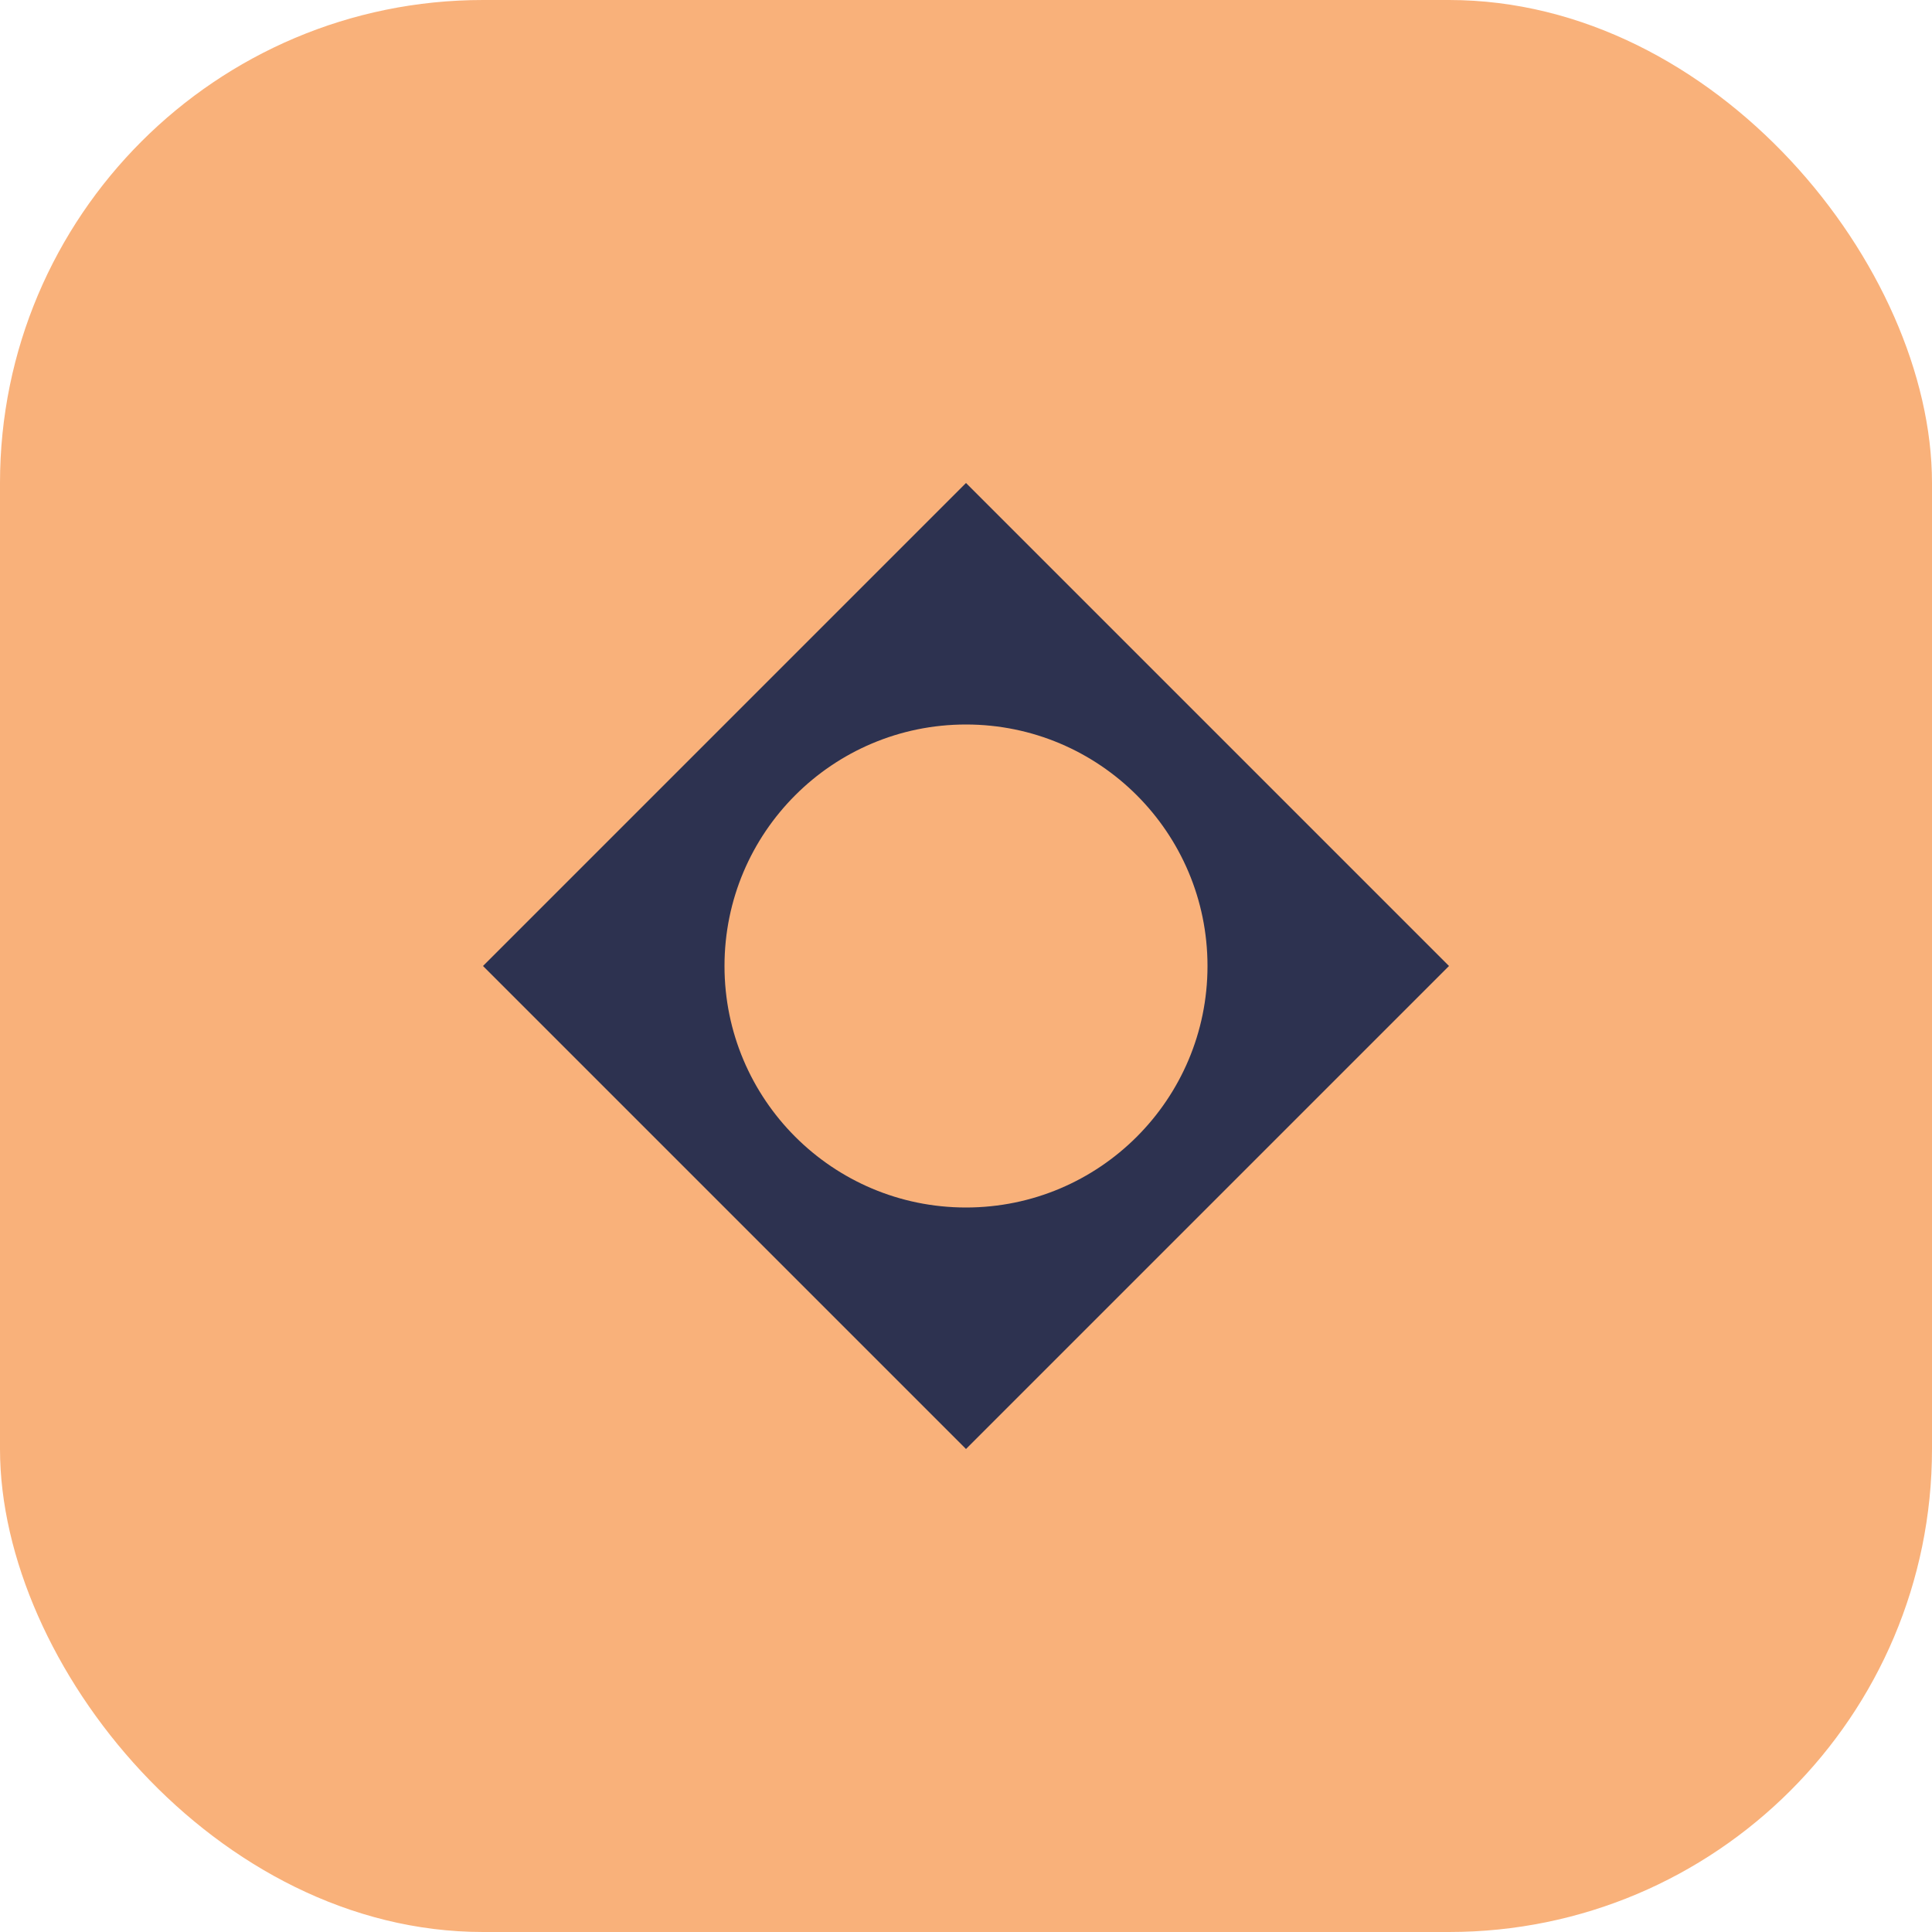 <?xml version="1.0" encoding="UTF-8"?>
<svg width="32" height="32" viewBox="0 0 32 32" fill="none" xmlns="http://www.w3.org/2000/svg">
    <rect width="32" height="32" rx="8" fill="#F9B17A"/>
    <path d="M16 8L24 16L16 24L8 16L16 8Z" fill="#2D3250"/>
    <circle cx="16" cy="16" r="4" fill="#F9B17A"/>
</svg> 